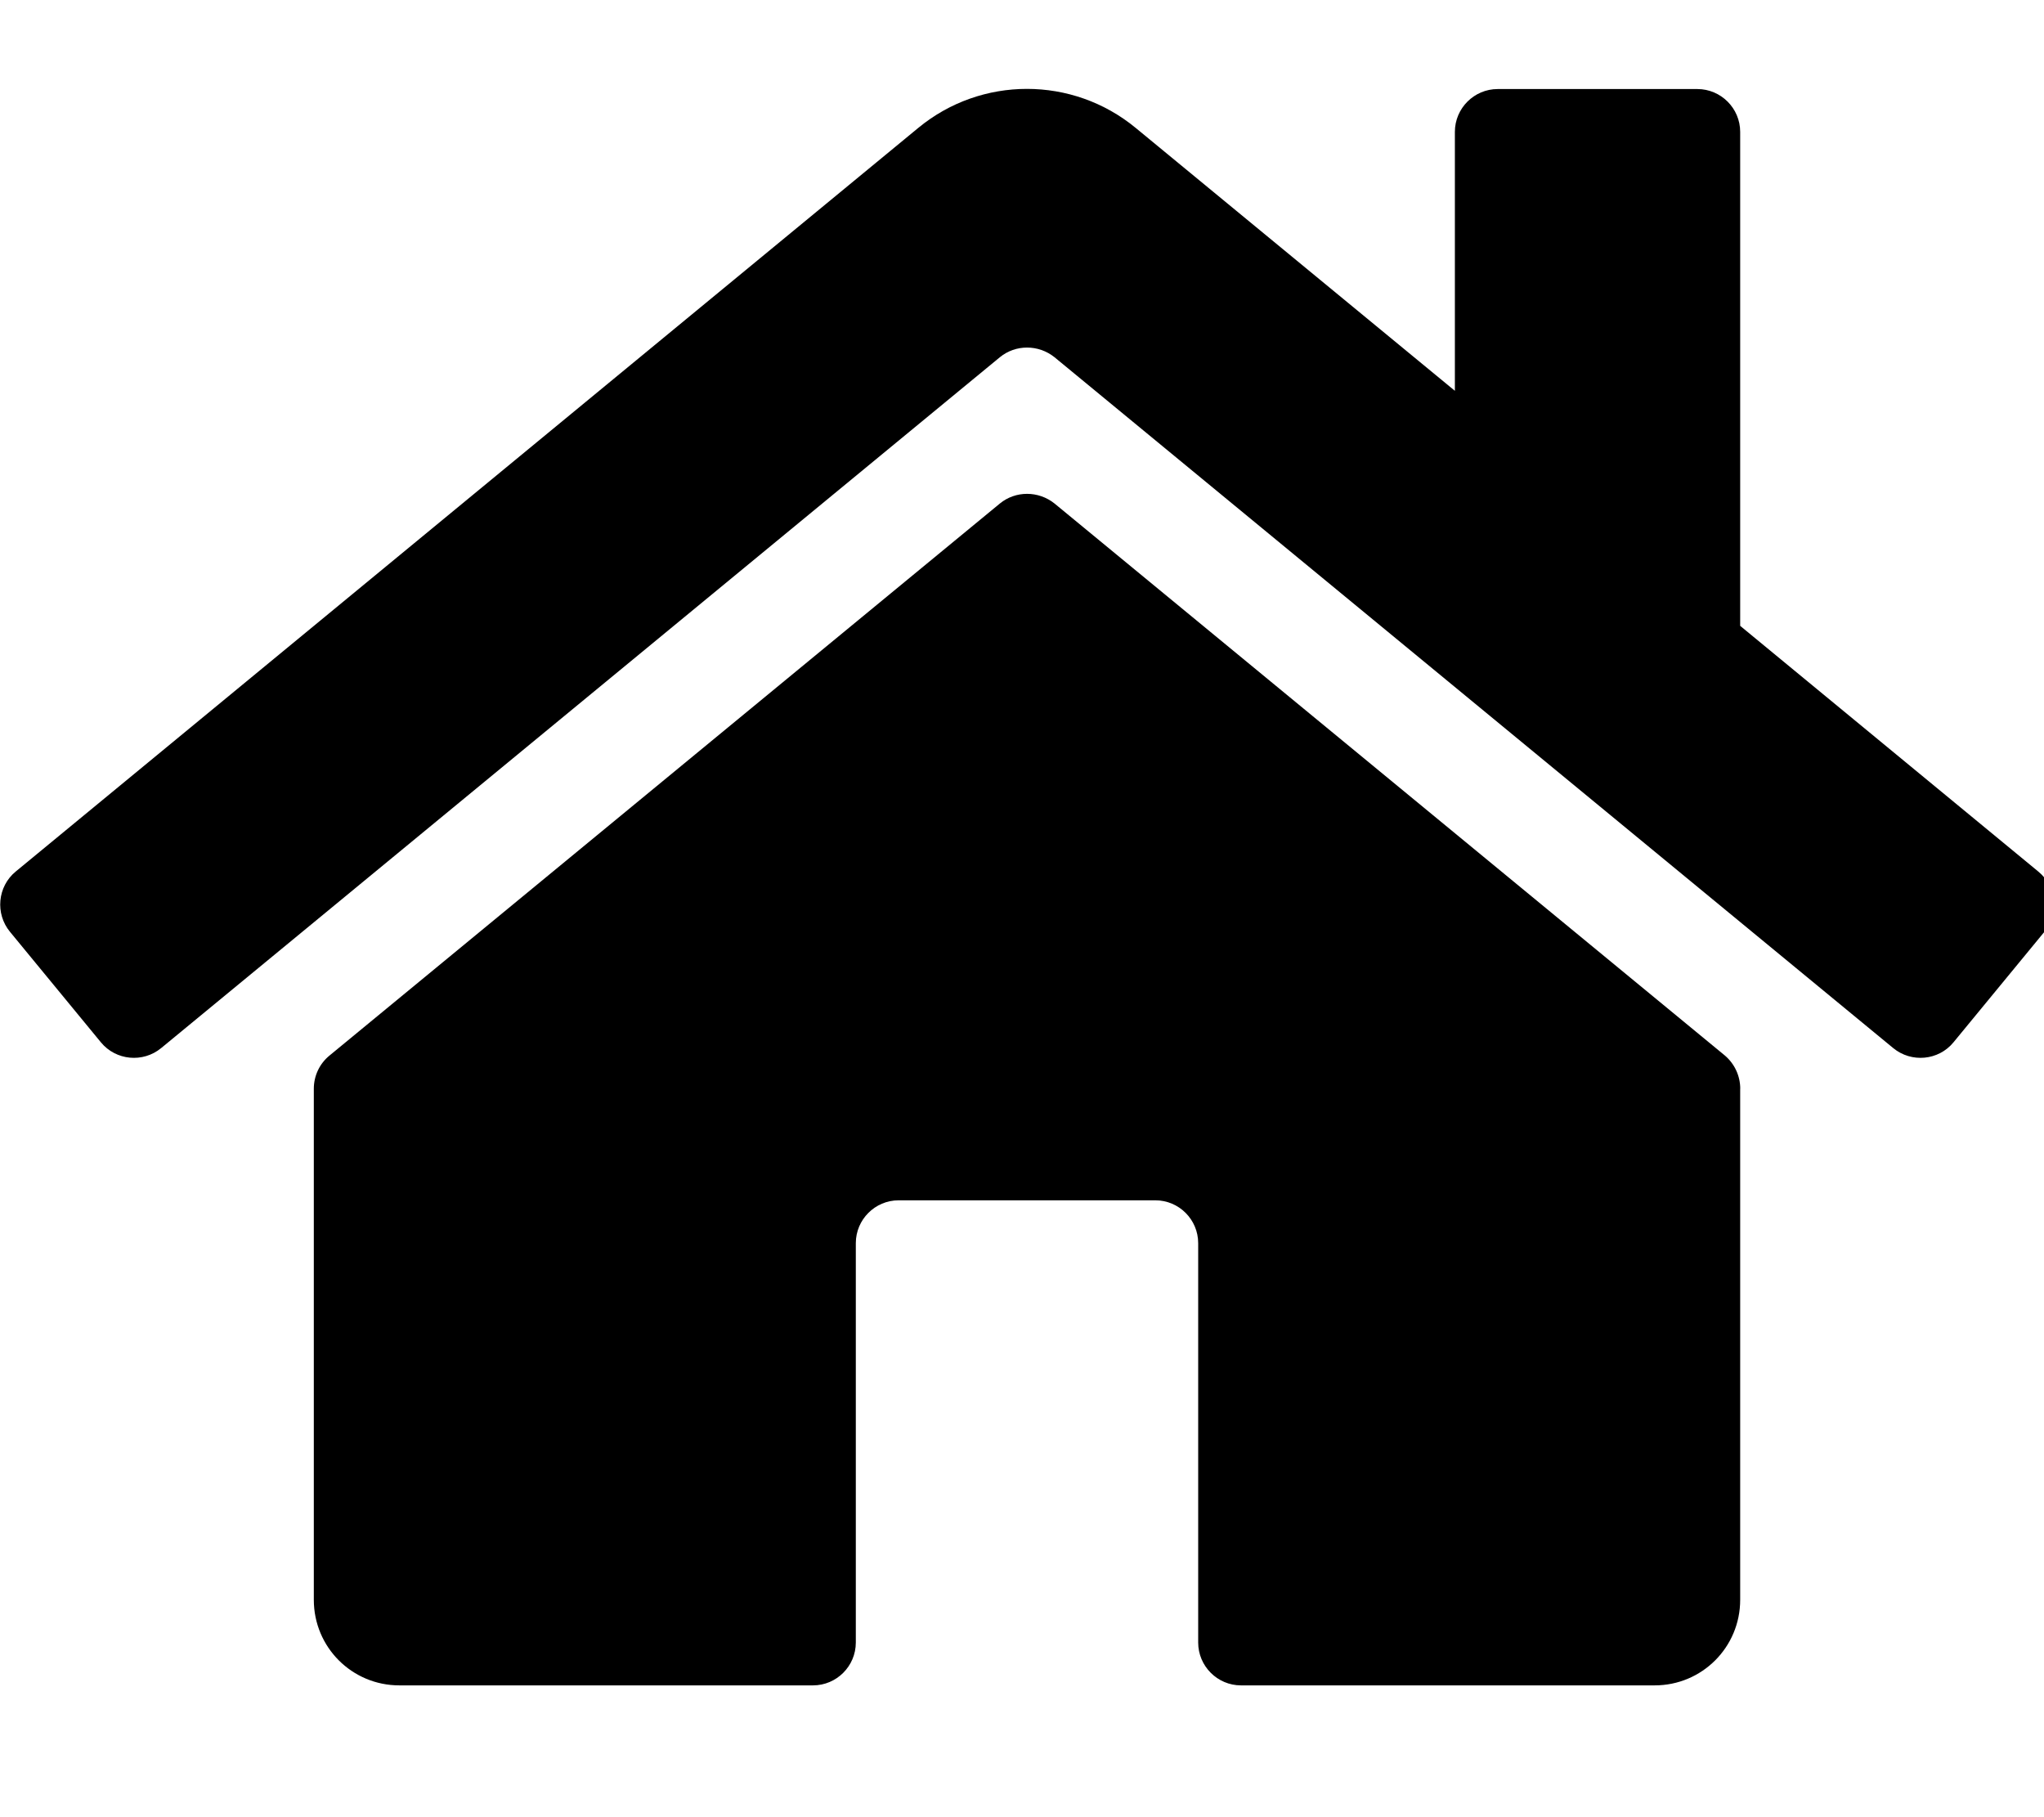 <!-- Generated by IcoMoon.io -->
<svg version="1.1" xmlns="http://www.w3.org/2000/svg" width="36" height="32" viewBox="0 0 36 32">
<title>home1</title>
<path d="M30.649 19.172v9c0 0.835-0.672 1.507-1.507 1.507h-7.285c-0.415 0-0.754-0.339-0.754-0.754v-7.034c0-0.415-0.339-0.754-0.754-0.754h-4.522c-0.415 0-0.754 0.339-0.754 0.754v7.034c0 0.415-0.339 0.754-0.754 0.754h-7.285c-0.835 0-1.507-0.672-1.507-1.507v-9c0-0.226 0.1-0.44 0.276-0.584l11.808-9.722c0.276-0.226 0.678-0.226 0.961 0l11.808 9.722c0.17 0.145 0.27 0.358 0.27 0.584zM35.9 15.348l-5.251-4.327v-8.699c0-0.415-0.339-0.754-0.754-0.754h-3.517c-0.415 0-0.754 0.339-0.754 0.754v4.56l-5.621-4.629c-1.112-0.917-2.72-0.917-3.831 0l-15.896 13.095c-0.32 0.264-0.364 0.741-0.1 1.061l1.602 1.947c0.264 0.32 0.741 0.364 1.061 0.1l14.772-12.166c0.276-0.226 0.678-0.226 0.961 0l14.772 12.166c0.32 0.264 0.798 0.22 1.061-0.1l1.602-1.947c0.264-0.327 0.214-0.798-0.107-1.061z"></path>
</svg>
